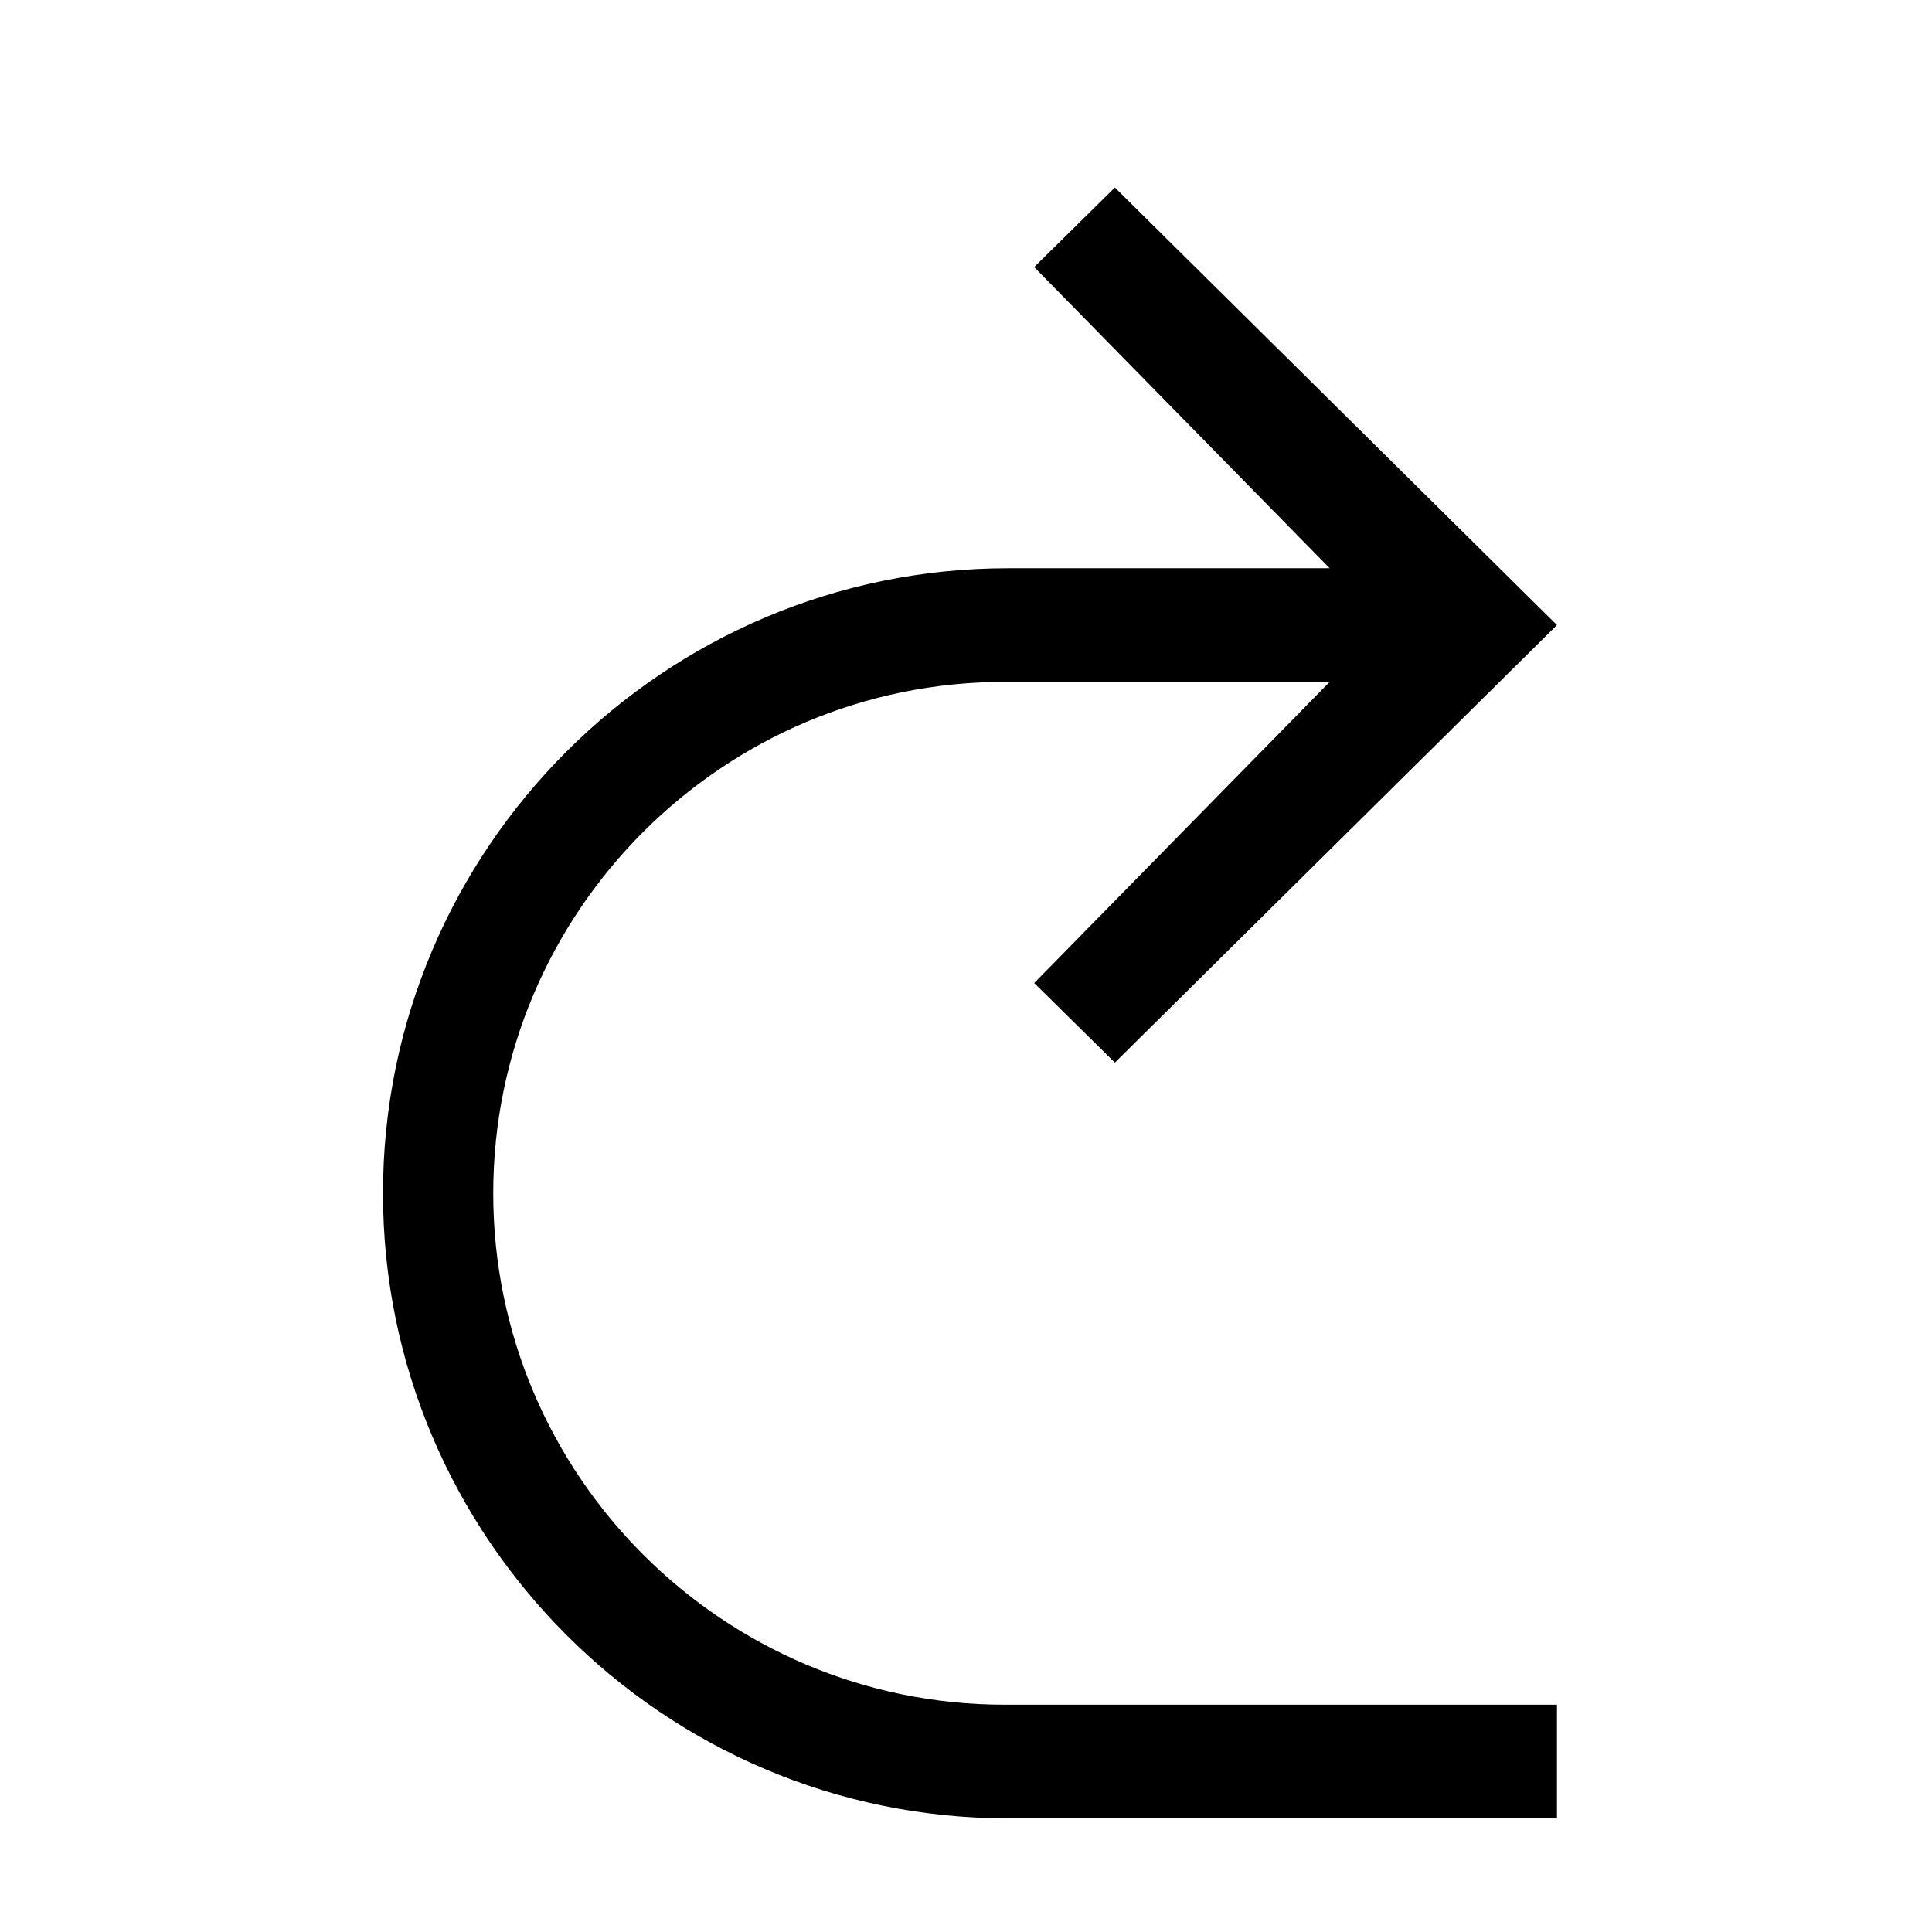 <svg xmlns="http://www.w3.org/2000/svg" version="1.1" width="17" height="17" viewBox="0 0 17 17">
	<path d="m13.7 15v1h-4.83c-3.03 0-5.5-2.47-5.5-5.5s2.47-5.5 5.5-5.5h2.83l-2.6-2.65 0.71-0.7 3.89 3.85-3.89 3.85-0.71-0.7 2.6-2.65h-2.86c-2.48 0-4.5 2.02-4.5 4.5s2.02 4.5 4.5 4.5z"/>
</svg>
